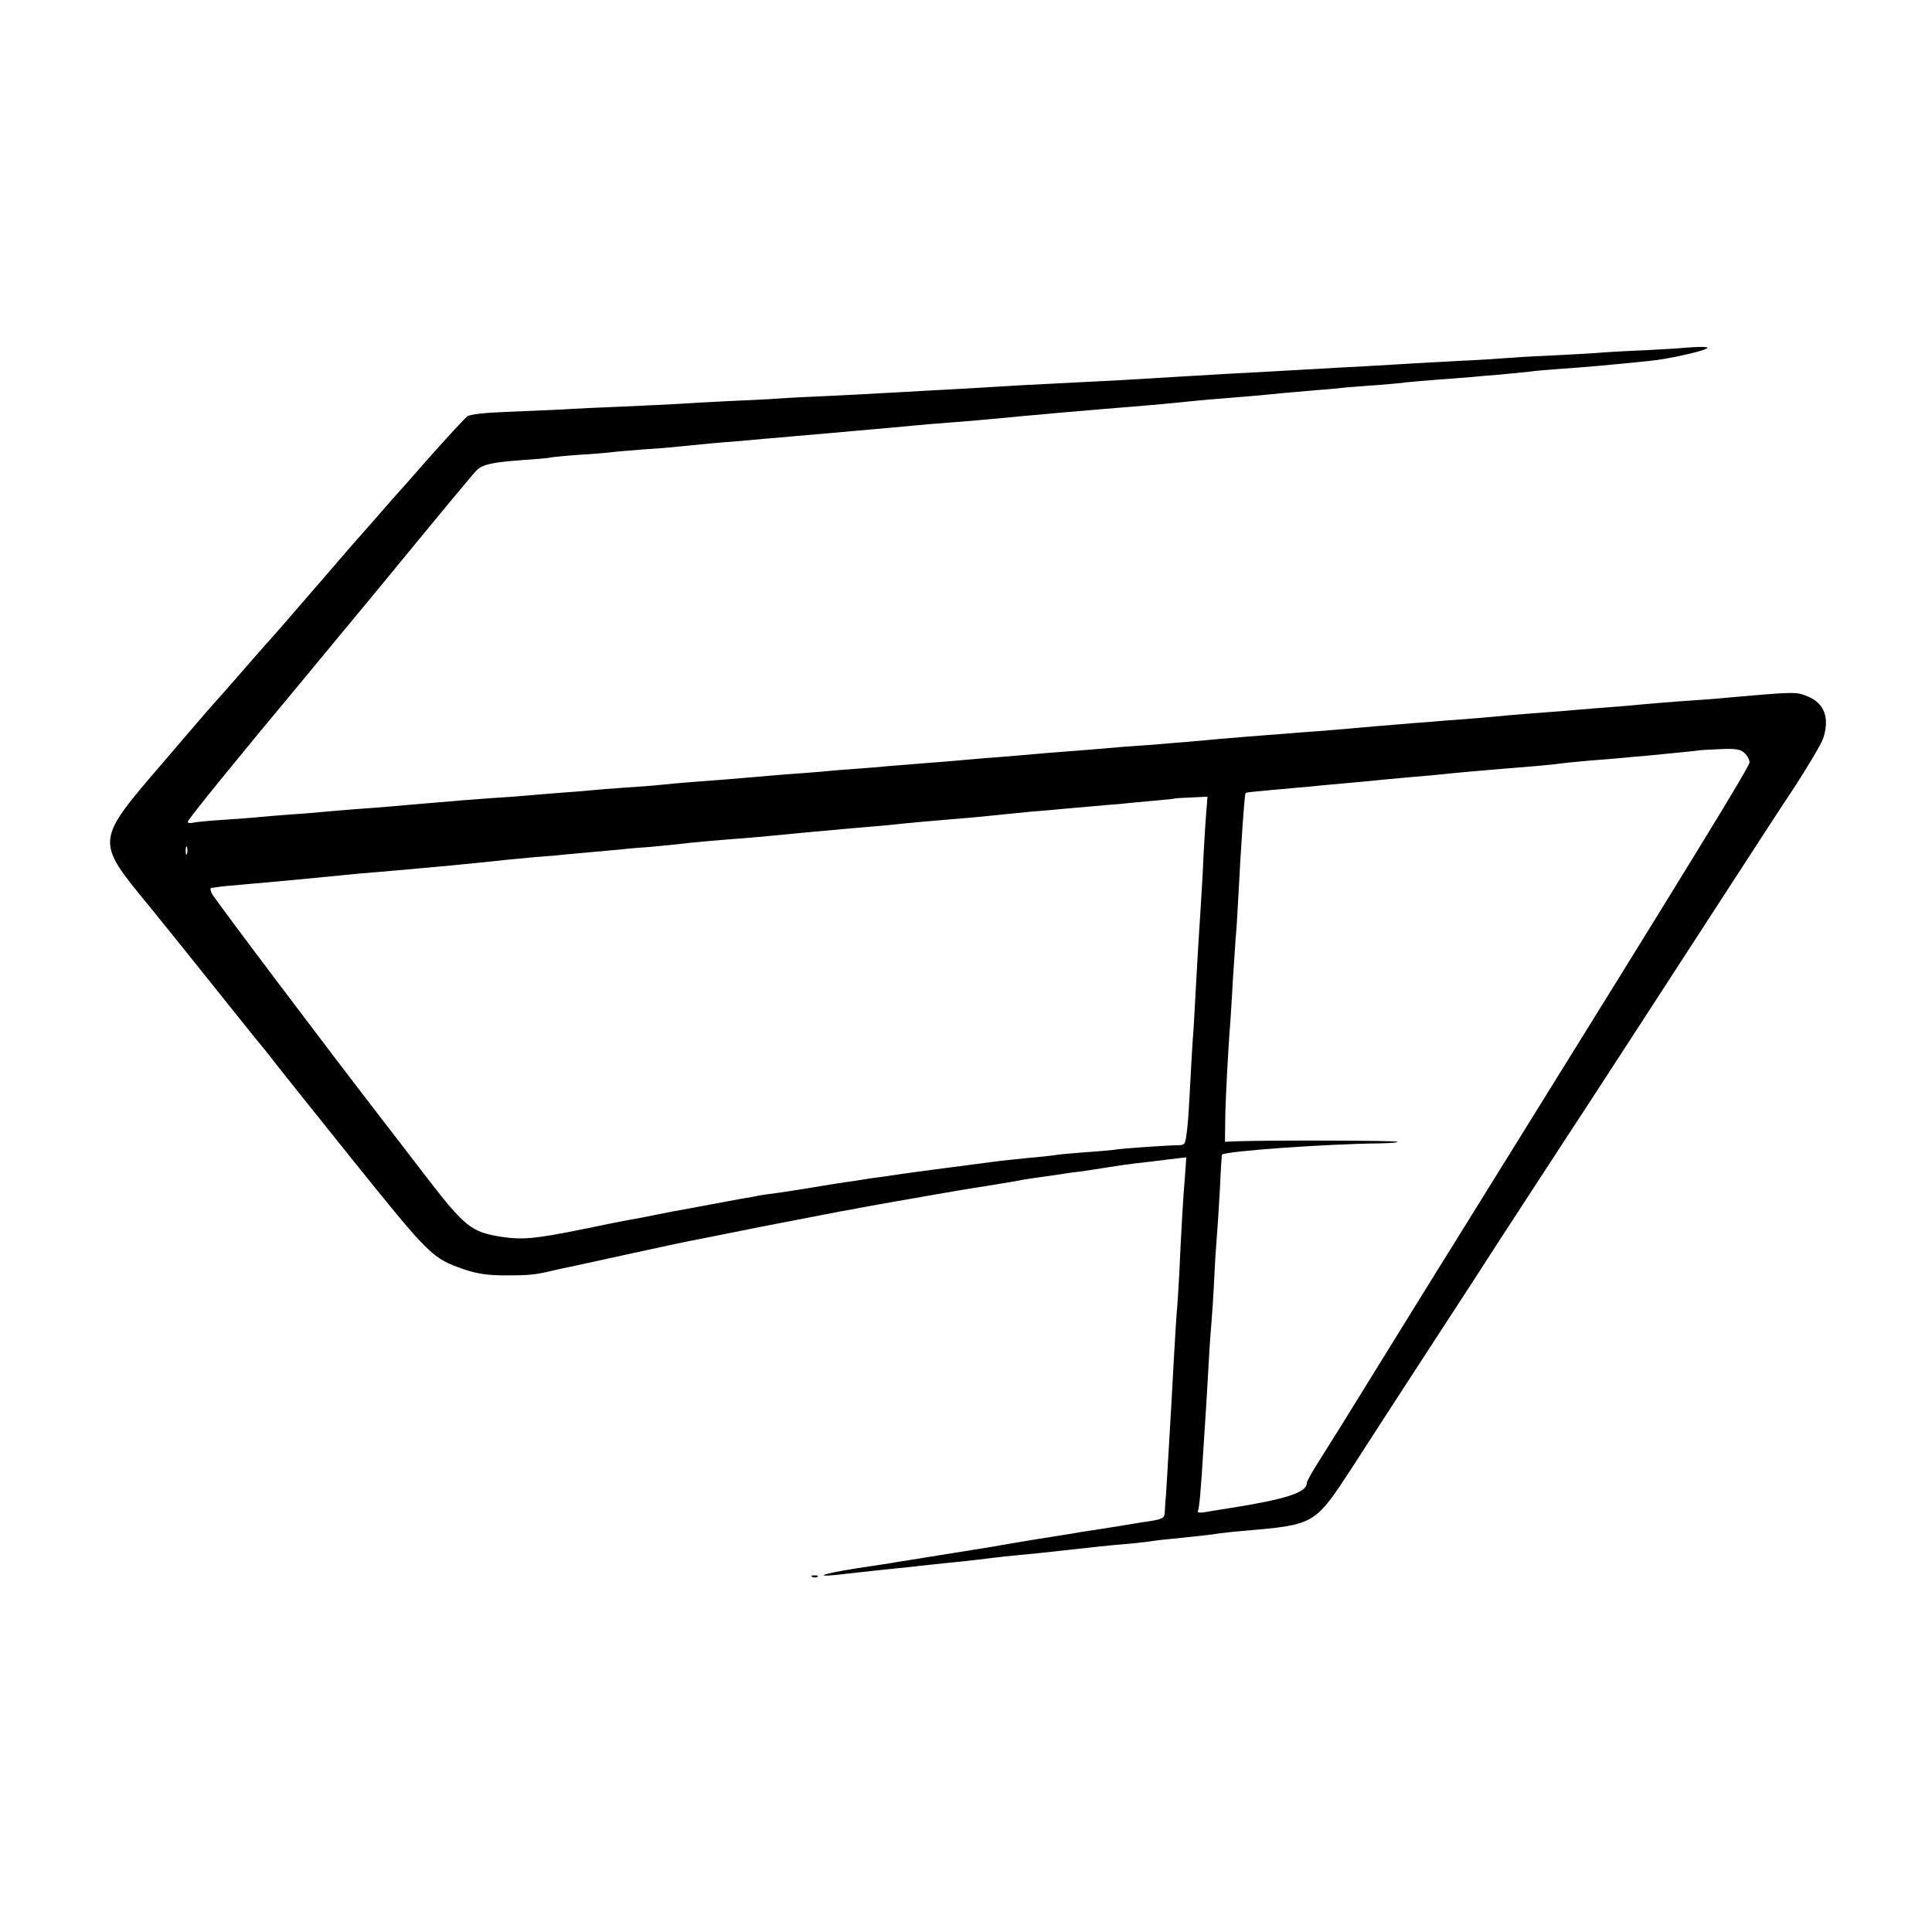 <?xml version="1.0" standalone="no"?>
<!DOCTYPE svg PUBLIC "-//W3C//DTD SVG 20010904//EN"
 "http://www.w3.org/TR/2001/REC-SVG-20010904/DTD/svg10.dtd">
<svg version="1.0" xmlns="http://www.w3.org/2000/svg"
 width="720pt" height="720pt" viewBox="0 0 720 720"
 preserveAspectRatio="xMidYMid meet">
<g transform="translate(0,720) scale(0.1,-0.1)"
fill="#000000" stroke="none">
<path d="M6277 5904 c-1 -1 -65 -5 -142 -9 -77 -3 -158 -8 -180 -10 -22 -2
-101 -6 -175 -10 -74 -3 -153 -8 -175 -10 -22 -2 -98 -7 -170 -10 -71 -4 -152
-8 -180 -10 -27 -2 -104 -6 -170 -10 -66 -3 -147 -8 -180 -10 -33 -2 -114 -6
-180 -10 -118 -6 -186 -10 -352 -20 -175 -11 -252 -15 -358 -20 -128 -6 -273
-14 -365 -20 -36 -2 -117 -7 -180 -10 -63 -4 -144 -8 -180 -10 -36 -2 -121 -7
-190 -10 -69 -3 -156 -7 -195 -10 -38 -3 -126 -7 -195 -10 -69 -3 -150 -8
-180 -10 -30 -2 -122 -6 -205 -10 -82 -3 -186 -8 -230 -11 -44 -2 -138 -6
-208 -9 -80 -3 -135 -9 -146 -17 -9 -7 -71 -74 -137 -148 -65 -74 -123 -140
-129 -146 -5 -6 -35 -39 -65 -74 -30 -35 -60 -68 -65 -74 -6 -6 -82 -94 -170
-196 -88 -102 -162 -187 -165 -190 -6 -6 -62 -69 -145 -165 -33 -37 -65 -73
-70 -79 -6 -6 -92 -106 -192 -223 -248 -289 -248 -285 -50 -526 19 -23 110
-136 203 -252 92 -115 179 -224 193 -241 14 -17 40 -48 56 -69 30 -39 101
-128 303 -380 297 -369 302 -374 423 -416 47 -16 88 -22 154 -22 84 0 110 2
175 18 14 3 43 10 65 14 22 5 125 27 229 50 104 23 199 43 210 45 12 2 136 27
276 55 140 27 273 53 295 57 22 4 49 8 60 11 38 7 120 22 150 27 17 3 71 12
120 21 50 9 144 25 210 35 66 11 129 21 140 24 11 2 45 7 75 11 30 4 62 9 70
10 8 2 38 6 65 9 28 4 75 11 105 16 30 5 78 12 105 15 28 3 81 9 118 14 l68 8
-5 -71 c-7 -79 -14 -205 -21 -359 -3 -56 -7 -124 -10 -152 -2 -27 -7 -108 -11
-180 -4 -71 -8 -146 -9 -165 -1 -19 -6 -96 -10 -170 -4 -74 -9 -148 -10 -165
-2 -16 -3 -42 -4 -57 -1 -28 -5 -30 -91 -42 -19 -3 -46 -8 -60 -10 -14 -2 -59
-10 -100 -16 -41 -6 -86 -13 -100 -16 -14 -2 -68 -11 -120 -19 -90 -15 -110
-18 -177 -30 -36 -6 -266 -43 -317 -51 -21 -3 -46 -7 -55 -9 -9 -1 -68 -11
-131 -20 -145 -23 -164 -36 -28 -19 57 6 132 15 168 18 36 4 81 8 100 11 19 2
62 6 95 10 75 7 141 15 180 20 17 2 59 7 95 10 36 3 121 12 190 20 69 8 157
17 195 20 39 3 81 8 95 10 14 2 48 7 75 9 126 13 162 17 185 21 14 2 57 7 95
10 266 23 264 22 404 236 62 96 175 271 252 389 77 118 163 251 192 295 48 75
129 200 351 540 83 126 273 419 639 983 70 108 168 259 218 334 49 76 96 155
103 175 26 77 5 133 -58 158 -44 18 -43 18 -356 -10 -30 -2 -93 -7 -140 -10
-47 -4 -101 -8 -120 -10 -19 -2 -71 -7 -115 -10 -44 -3 -100 -8 -125 -10 -25
-2 -81 -7 -125 -10 -44 -3 -100 -8 -125 -10 -62 -6 -150 -14 -240 -20 -41 -4
-97 -8 -125 -10 -27 -2 -81 -7 -120 -10 -38 -3 -90 -8 -115 -10 -25 -2 -79 -7
-120 -10 -41 -3 -100 -7 -130 -10 -30 -2 -89 -7 -130 -10 -82 -7 -146 -12
-230 -20 -30 -2 -84 -7 -120 -10 -36 -2 -92 -7 -125 -9 -33 -3 -91 -8 -130
-11 -122 -9 -188 -15 -245 -20 -30 -3 -86 -7 -125 -10 -38 -3 -90 -8 -115 -10
-25 -2 -81 -7 -125 -10 -44 -4 -100 -8 -125 -10 -25 -3 -79 -7 -120 -10 -41
-3 -95 -7 -120 -10 -25 -2 -83 -7 -130 -10 -47 -4 -101 -8 -120 -10 -44 -4
-166 -14 -250 -20 -36 -3 -85 -7 -110 -10 -25 -3 -83 -7 -130 -10 -47 -3 -103
-8 -125 -10 -22 -2 -78 -7 -125 -10 -47 -4 -101 -8 -120 -10 -19 -2 -75 -6
-125 -9 -49 -4 -112 -8 -140 -11 -27 -2 -81 -7 -120 -10 -38 -3 -90 -8 -115
-10 -25 -2 -83 -7 -130 -10 -47 -4 -101 -8 -120 -10 -19 -2 -75 -7 -125 -10
-49 -4 -103 -8 -120 -10 -16 -2 -75 -6 -130 -10 -55 -3 -108 -9 -117 -11 -10
-3 -18 -1 -18 4 0 8 182 232 428 527 9 11 37 45 62 75 25 30 55 66 66 80 12
14 88 106 170 205 223 272 337 409 350 422 22 22 57 30 164 38 58 4 107 8 110
10 3 1 50 6 105 10 55 3 111 8 125 10 14 2 66 6 115 10 50 3 110 8 135 11 103
10 139 14 210 19 41 4 91 8 110 10 19 1 71 6 115 10 44 4 96 8 117 10 20 2 65
6 100 9 96 8 178 16 233 21 28 3 82 7 120 10 65 5 92 7 220 19 28 3 82 8 120
11 39 4 88 8 110 10 95 8 175 15 240 20 39 3 90 8 115 10 111 11 149 15 215
20 114 9 177 15 225 20 25 2 81 7 125 11 44 3 94 8 110 10 17 1 70 6 119 9 48
4 96 8 105 10 9 1 61 6 116 10 55 4 114 9 130 10 17 2 64 6 105 9 41 4 91 9
110 11 19 3 69 7 110 10 88 6 206 16 345 31 60 6 184 33 205 45 9 5 -3 7 -33
6 -27 -1 -49 -3 -50 -3z m224 -1510 c10 -9 19 -25 19 -35 0 -16 -212 -362
-962 -1569 -104 -168 -194 -312 -199 -320 -8 -13 -207 -334 -336 -543 -26 -43
-72 -115 -100 -160 -29 -45 -53 -87 -53 -94 0 -35 -77 -60 -285 -93 -38 -6
-83 -13 -98 -16 -16 -2 -26 -1 -23 4 5 9 11 69 21 237 3 50 8 119 10 155 2 36
7 112 10 170 3 58 8 123 10 145 2 22 7 94 10 160 3 66 8 138 10 160 2 22 7 99
11 170 3 72 7 131 8 132 12 13 387 40 590 42 38 1 67 3 64 6 -4 5 -470 6 -593
2 l-50 -2 1 75 c0 70 12 290 19 370 1 19 6 87 9 150 4 63 9 138 11 165 3 28 7
97 10 155 9 179 23 382 27 385 2 2 41 6 88 10 47 4 96 9 110 10 14 1 57 5 95
9 125 11 189 17 225 21 19 2 69 6 110 10 41 3 91 8 110 10 45 5 137 13 220 20
105 8 182 15 220 20 19 3 69 7 110 11 41 3 91 7 110 9 19 2 64 6 100 9 122 12
185 18 187 19 1 1 36 3 78 5 62 3 81 0 96 -14z m-2006 -226 c-3 -35 -7 -106
-10 -159 -2 -53 -7 -136 -10 -185 -8 -117 -13 -206 -20 -334 -3 -58 -7 -132
-10 -165 -2 -33 -7 -112 -10 -175 -6 -126 -13 -199 -21 -211 -2 -4 -12 -7 -22
-7 -21 1 -218 -12 -240 -17 -9 -1 -57 -6 -107 -9 -49 -4 -101 -8 -115 -11 -14
-2 -56 -7 -95 -10 -38 -4 -86 -9 -105 -11 -64 -8 -345 -45 -370 -49 -14 -2
-47 -7 -75 -11 -27 -3 -59 -8 -70 -10 -10 -2 -37 -6 -60 -9 -22 -3 -78 -12
-125 -20 -47 -8 -107 -17 -135 -21 -27 -3 -59 -8 -70 -10 -11 -3 -35 -7 -54
-10 -18 -3 -43 -8 -55 -10 -20 -4 -111 -21 -166 -31 -14 -2 -56 -10 -95 -18
-38 -8 -85 -17 -104 -20 -19 -3 -103 -20 -185 -37 -174 -35 -219 -39 -299 -27
-112 18 -135 37 -283 229 -53 69 -120 157 -150 195 -224 290 -630 829 -644
854 -6 12 -7 21 -3 22 4 0 15 2 23 3 8 2 53 6 100 10 72 6 213 19 435 41 28 2
106 9 175 15 69 6 143 13 165 15 22 2 67 7 100 10 33 3 76 8 95 10 19 2 71 7
115 11 44 3 91 7 105 9 14 1 63 6 110 10 47 4 96 9 110 10 14 2 61 6 105 9 44
4 94 9 110 11 30 4 127 13 220 20 28 2 75 6 105 9 30 3 82 8 115 11 33 3 83 8
110 10 28 3 77 7 110 10 33 3 80 7 105 9 81 9 207 20 330 30 41 4 91 9 110 11
19 2 69 7 110 11 41 3 89 7 105 9 157 14 194 17 220 19 17 2 68 7 115 11 47 4
86 8 87 9 1 1 29 3 62 4 l61 3 -5 -63z m-3798 -150 c-3 -7 -5 -2 -5 12 0 14 2
19 5 13 2 -7 2 -19 0 -25z"/>
<path d="M3028 1323 c7 -3 16 -2 19 1 4 3 -2 6 -13 5 -11 0 -14 -3 -6 -6z"/>
</g>
</svg>
